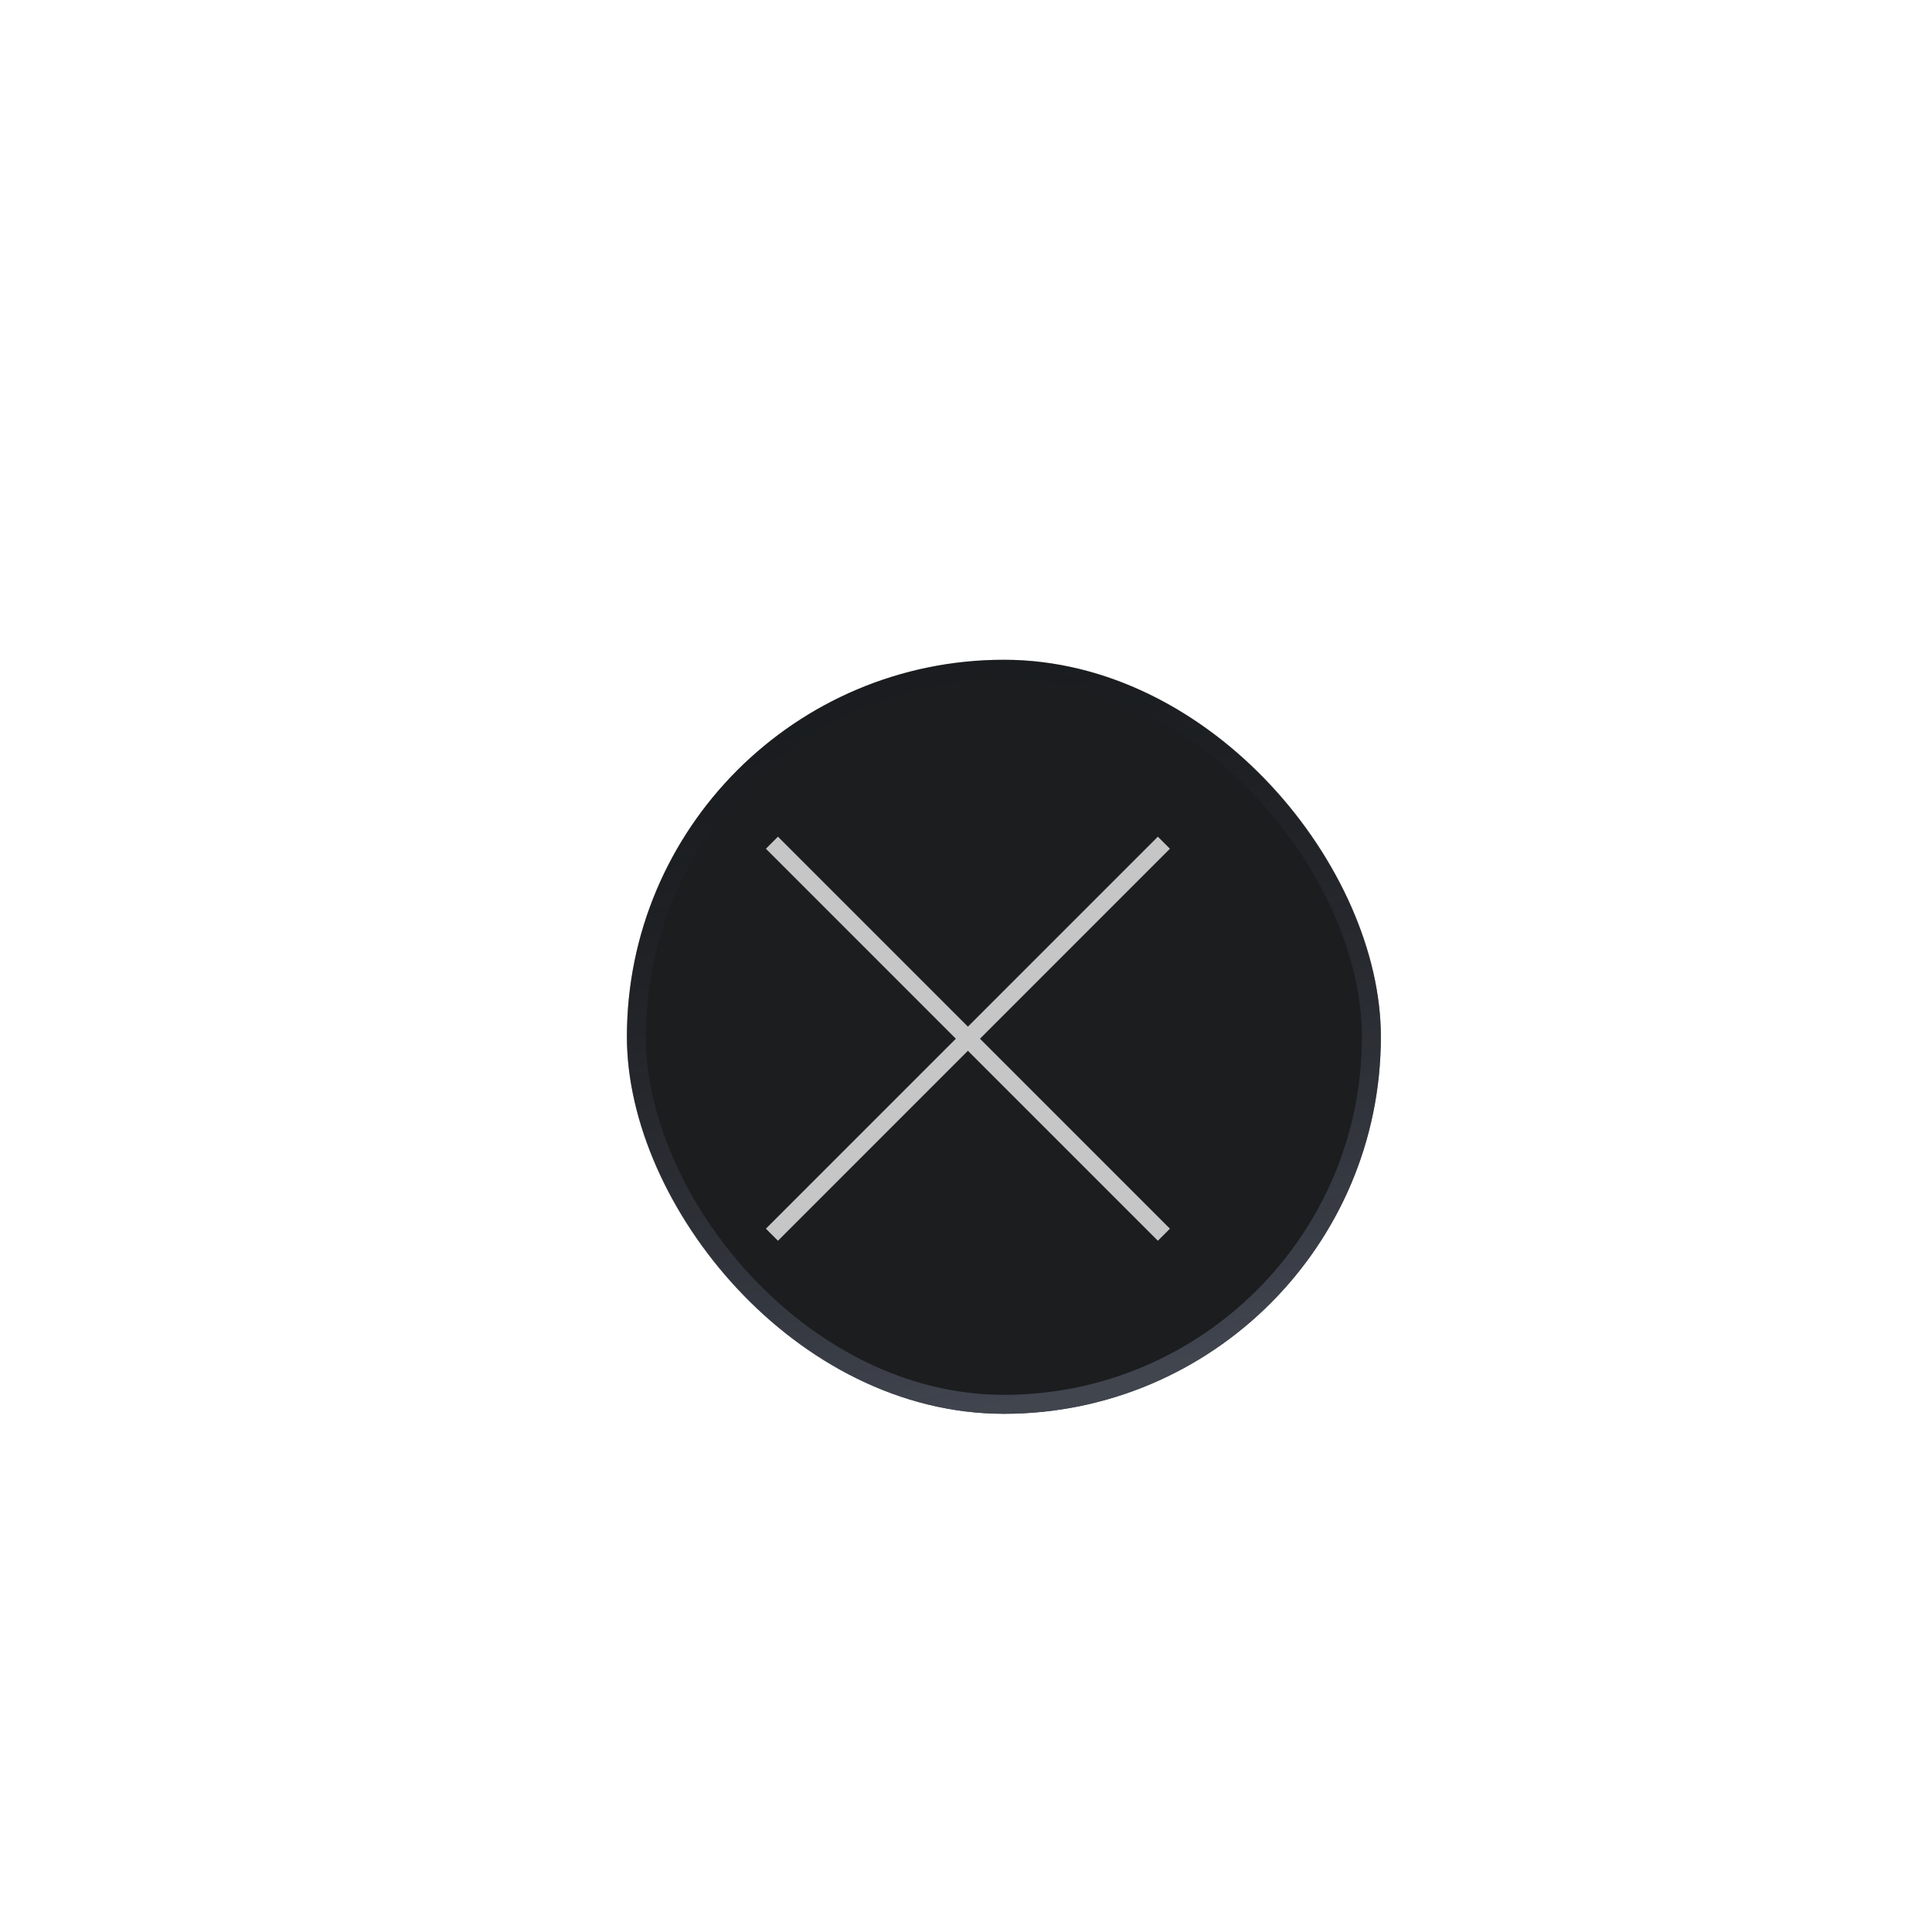 <svg width="82" height="81" viewBox="0 0 82 81" fill="none" xmlns="http://www.w3.org/2000/svg">
<g filter="url(#filter0_di_50_8530)">
<rect x="25" y="28" width="32" height="32" rx="16" fill="#1B1D1F"/>
<rect x="25.402" y="28.402" width="31.196" height="31.196" rx="15.598" stroke="url(#paint0_linear_50_8530)" stroke-width="0.804"/>
</g>
<path opacity="0.75" d="M33.019 52.656L41.081 44.593L49.144 52.656L49.655 52.144L41.593 44.082L49.655 36.019L49.144 35.508L41.081 43.57L33.019 35.508L32.507 36.019L40.57 44.082L32.507 52.144L33.019 52.656Z" fill="white"/>
<defs>
<filter id="filter0_di_50_8530" x="0.873" y="0.656" width="80.254" height="80.254" filterUnits="userSpaceOnUse" color-interpolation-filters="sRGB">
<feFlood flood-opacity="0" result="BackgroundImageFix"/>
<feColorMatrix in="SourceAlpha" type="matrix" values="0 0 0 0 0 0 0 0 0 0 0 0 0 0 0 0 0 0 127 0" result="hardAlpha"/>
<feOffset dy="-3.217"/>
<feGaussianBlur stdDeviation="12.063"/>
<feComposite in2="hardAlpha" operator="out"/>
<feColorMatrix type="matrix" values="0 0 0 0 0.298 0 0 0 0 0.259 0 0 0 0 0.318 0 0 0 0.1 0"/>
<feBlend mode="normal" in2="BackgroundImageFix" result="effect1_dropShadow_50_8530"/>
<feBlend mode="normal" in="SourceGraphic" in2="effect1_dropShadow_50_8530" result="shape"/>
<feColorMatrix in="SourceAlpha" type="matrix" values="0 0 0 0 0 0 0 0 0 0 0 0 0 0 0 0 0 0 127 0" result="hardAlpha"/>
<feOffset dx="1.608" dy="3.217"/>
<feGaussianBlur stdDeviation="0.804"/>
<feComposite in2="hardAlpha" operator="arithmetic" k2="-1" k3="1"/>
<feColorMatrix type="matrix" values="0 0 0 0 0 0 0 0 0 0 0 0 0 0 0 0 0 0 0.2 0"/>
<feBlend mode="normal" in2="shape" result="effect2_innerShadow_50_8530"/>
</filter>
<linearGradient id="paint0_linear_50_8530" x1="38.814" y1="60" x2="28.224" y2="17.034" gradientUnits="userSpaceOnUse">
<stop stop-color="#4C515E" stop-opacity="0.76"/>
<stop offset="1" stop-opacity="0"/>
</linearGradient>
</defs>
</svg>
